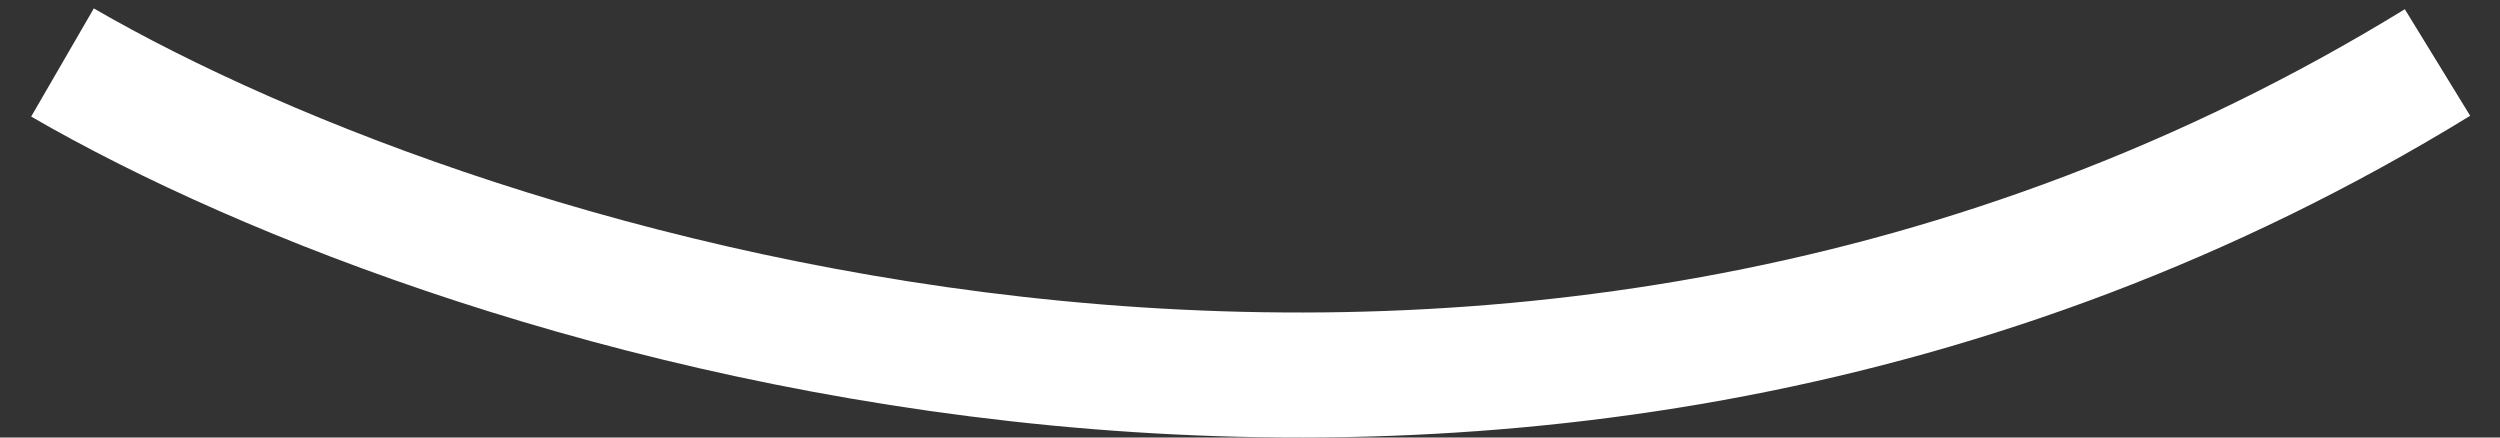 <svg width="40" height="7" viewBox="0 0 40 7" fill="none" xmlns="http://www.w3.org/2000/svg">
<rect x="0" y="0" width="40" height="7" fill="#333333" stroke="none"/>
<path d="M1 1C7.514 4.773 24.234 10.056 39 1" stroke="white" stroke-width="2"/>
</svg>

